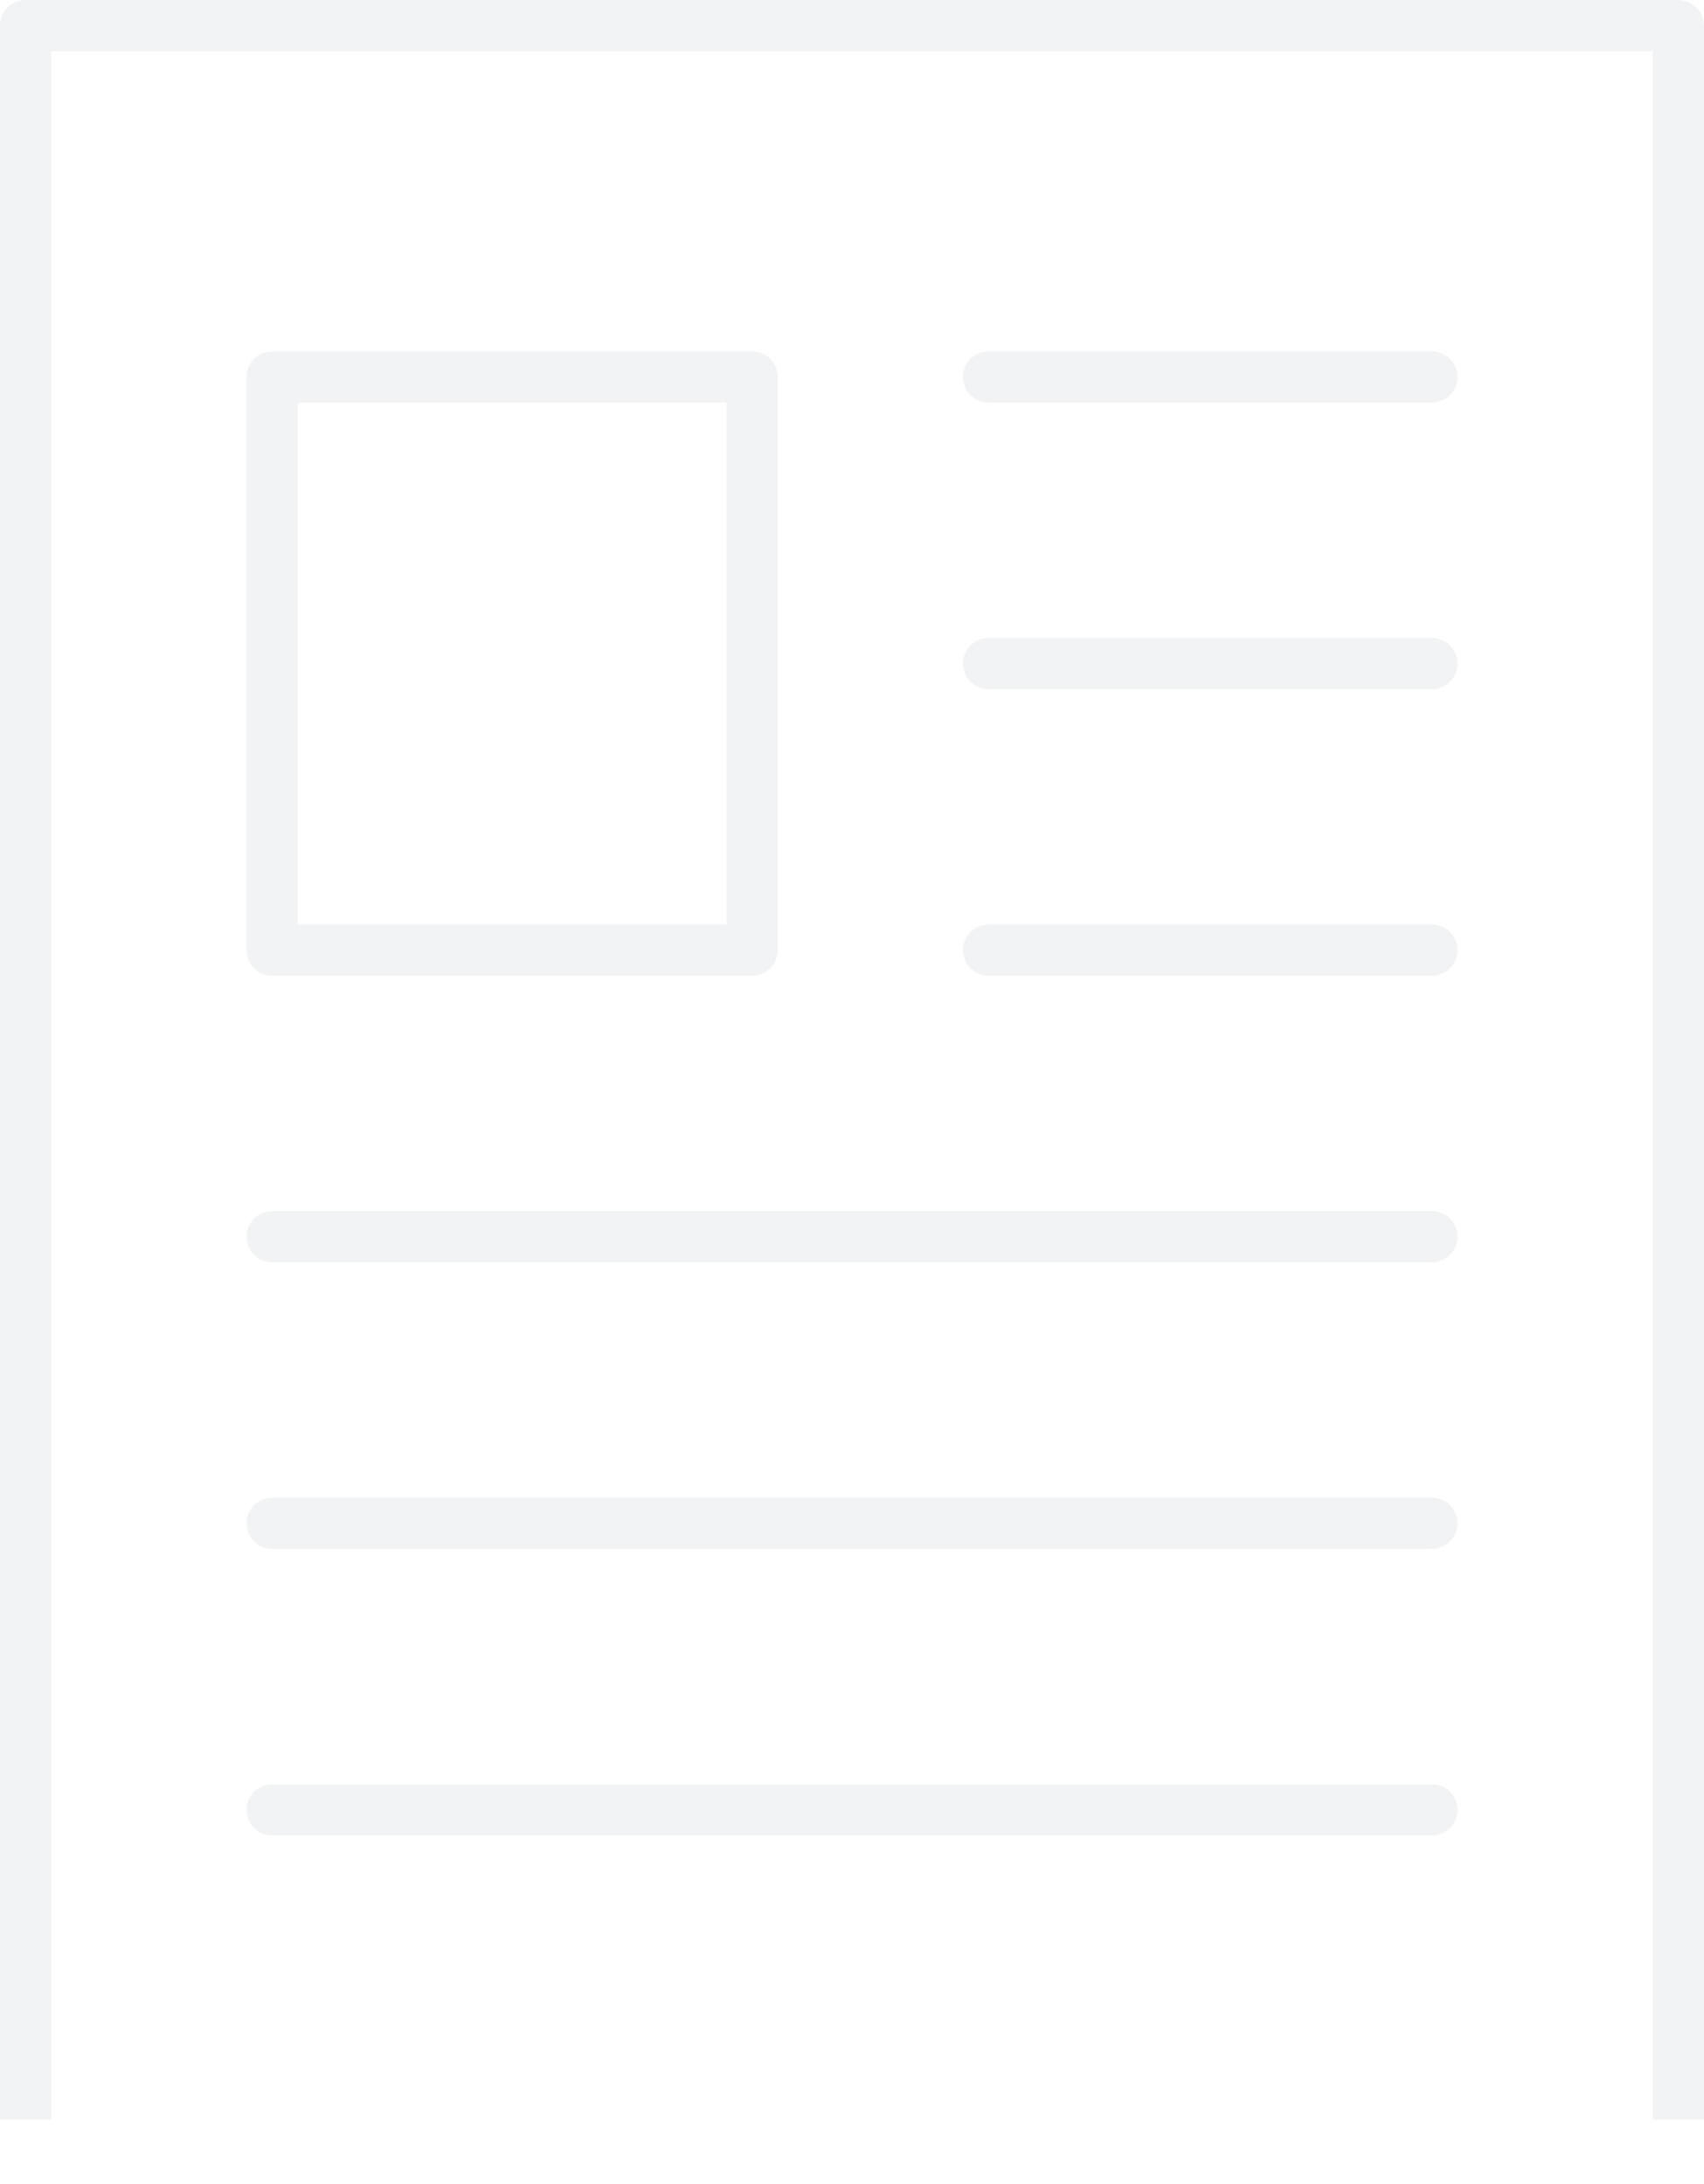 <?xml version="1.0" encoding="utf-8"?>
<!-- Generator: Adobe Illustrator 17.1.0, SVG Export Plug-In . SVG Version: 6.00 Build 0)  -->
<!DOCTYPE svg PUBLIC "-//W3C//DTD SVG 1.1//EN" "http://www.w3.org/Graphics/SVG/1.1/DTD/svg11.dtd">
<svg version="1.1" xmlns="http://www.w3.org/2000/svg" xmlns:xlink="http://www.w3.org/1999/xlink" x="0px" y="0px"
	 viewBox="0 0 199.8 256.1" enable-background="new 0 0 199.8 256.1" xml:space="preserve">
<g id="Layer_3">
	<g opacity="7.000000e-002">
		<defs>
			<rect id="SVGID_21_" x="-334.1" y="-145.2" opacity="7.000000e-002" width="587.7" height="393.7"/>
		</defs>
		<clipPath id="SVGID_2_">
			<use xlink:href="#SVGID_21_"  overflow="visible"/>
		</clipPath>
		<g clip-path="url(#SVGID_2_)">

				<rect x="3" y="3" fill="none" stroke="#424955" stroke-width="6" stroke-linecap="round" stroke-linejoin="round" stroke-miterlimit="10" width="193.8" height="250.1"/>

				<line fill="none" stroke="#424955" stroke-width="6" stroke-linecap="round" stroke-linejoin="round" stroke-miterlimit="10" x1="167.9" y1="44.2" x2="115.9" y2="44.2"/>

				<line fill="none" stroke="#424955" stroke-width="6" stroke-linecap="round" stroke-linejoin="round" stroke-miterlimit="10" x1="167.9" y1="77.8" x2="115.9" y2="77.8"/>

				<line fill="none" stroke="#424955" stroke-width="6" stroke-linecap="round" stroke-linejoin="round" stroke-miterlimit="10" x1="167.9" y1="111.4" x2="115.9" y2="111.4"/>

				<line fill="none" stroke="#424955" stroke-width="6" stroke-linecap="round" stroke-linejoin="round" stroke-miterlimit="10" x1="167.9" y1="145" x2="31.9" y2="145"/>

				<line fill="none" stroke="#424955" stroke-width="6" stroke-linecap="round" stroke-linejoin="round" stroke-miterlimit="10" x1="167.9" y1="178.6" x2="31.9" y2="178.6"/>

				<line fill="none" stroke="#424955" stroke-width="6" stroke-linecap="round" stroke-linejoin="round" stroke-miterlimit="10" x1="167.9" y1="212.2" x2="31.9" y2="212.2"/>

				<rect x="31.9" y="44.2" fill="none" stroke="#424955" stroke-width="6" stroke-linecap="round" stroke-linejoin="round" stroke-miterlimit="10" width="56.3" height="67.2"/>
		</g>
	</g>
</g>
</svg>

